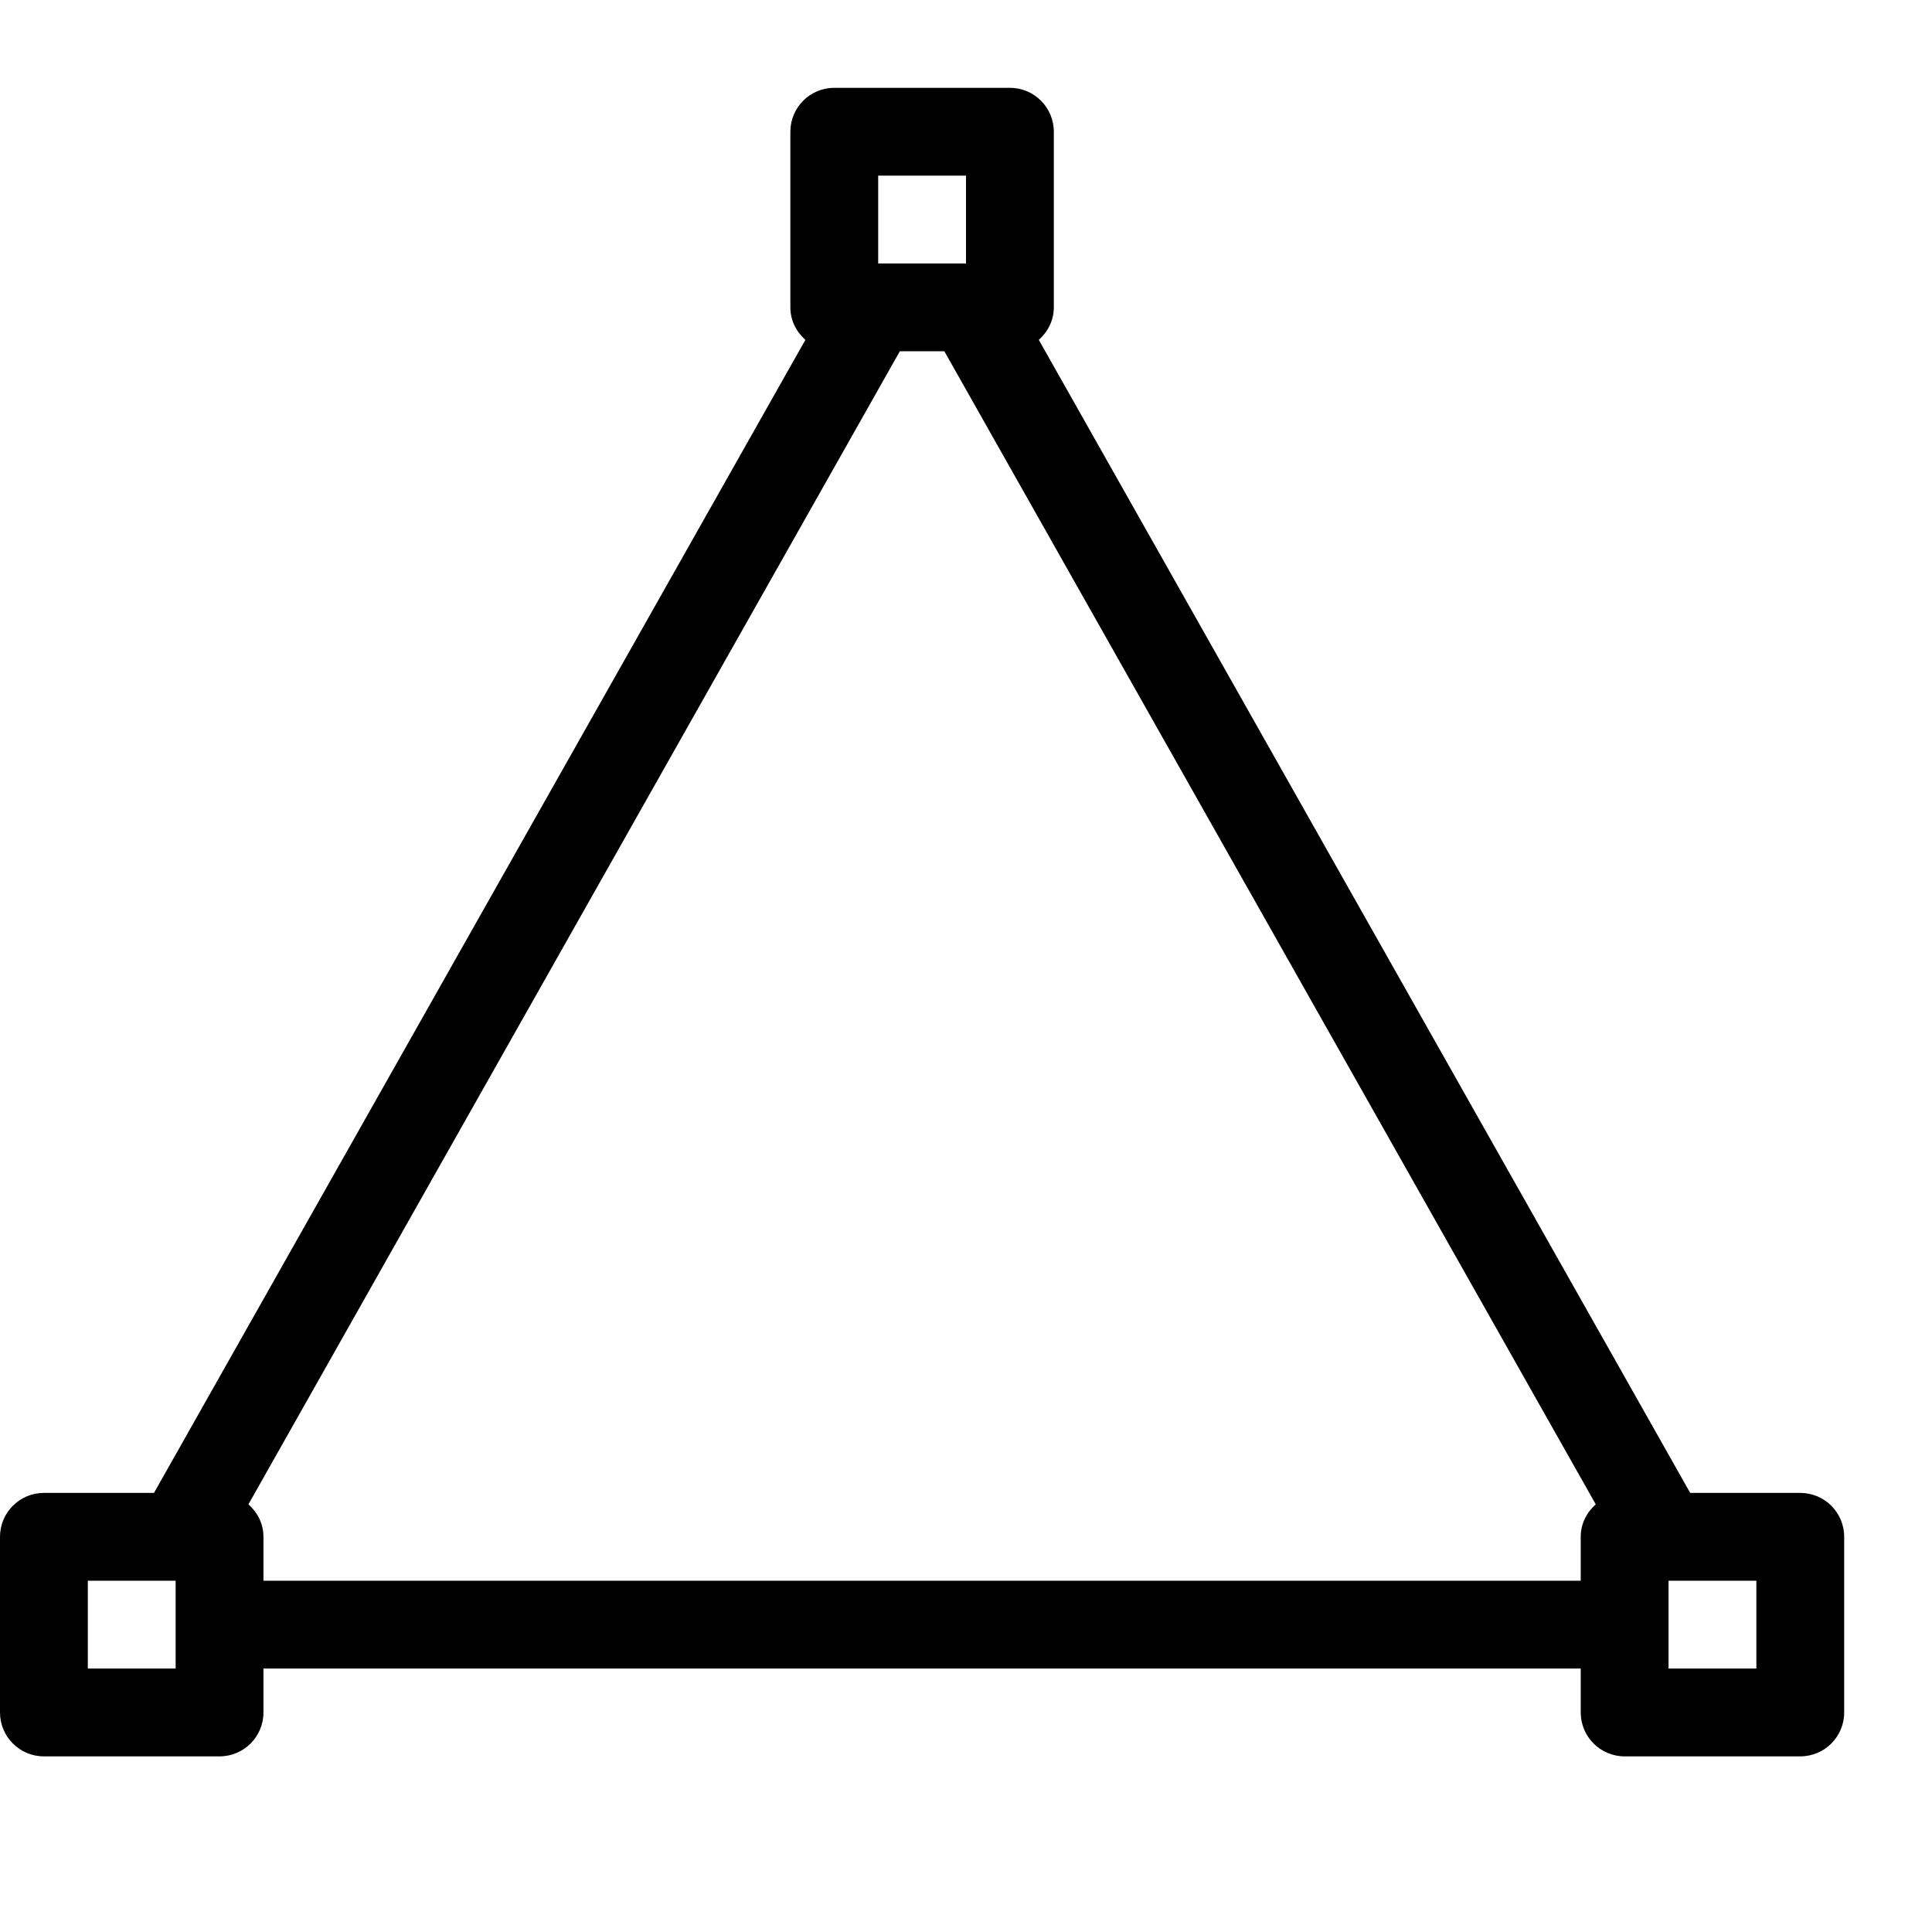 <?xml version="1.0" encoding="UTF-8" standalone="no"?>
<svg width="44px" height="44px" viewBox="0 0 44 44" version="1.1" xmlns="http://www.w3.org/2000/svg" xmlns:xlink="http://www.w3.org/1999/xlink">
    <!-- Generator: Sketch 3.7.2 (28276) - http://www.bohemiancoding.com/sketch -->
    <title>lay-path-triangle</title>
    <desc>Created with Sketch.</desc>
    <defs></defs>
    <g id="44px-Line" stroke="none" stroke-width="1" fill="none" fill-rule="evenodd">
        <g id="lay-path-triangle"></g>
        <path d="M1,40 L5,40 C5.553,40 6,39.552 6,39 L6,38 L36,38 L36,39 C36,39.552 36.447,40 37,40 L41,40 C41.553,40 42,39.552 42,39 L42,35 C42,34.448 41.553,34 41,34 L38.493,34 L23.658,7.74 C23.864,7.557 24,7.297 24,7 L24,3 C24,2.448 23.553,2 23,2 L19,2 C18.447,2 18,2.448 18,3 L18,7 C18,7.298 18.136,7.557 18.342,7.74 L3.507,34 L1,34 C0.447,34 0,34.448 0,35 L0,39 C0,39.552 0.447,40 1,40 L1,40 Z M6,36 L6,35 C6,34.702 5.864,34.443 5.658,34.26 L20.493,8 L21.507,8 L36.342,34.26 C36.136,34.443 36,34.702 36,35 L36,36 L6,36 L6,36 Z M40,38 L38,38 L38,36 L40,36 L40,38 L40,38 Z M20,4 L22,4 L22,6 L20,6 L20,4 L20,4 Z M2,36 L4,36 L4,38 L2,38 L2,36 L2,36 Z" id="Shape" fill="#000000"></path>
    </g>
</svg>